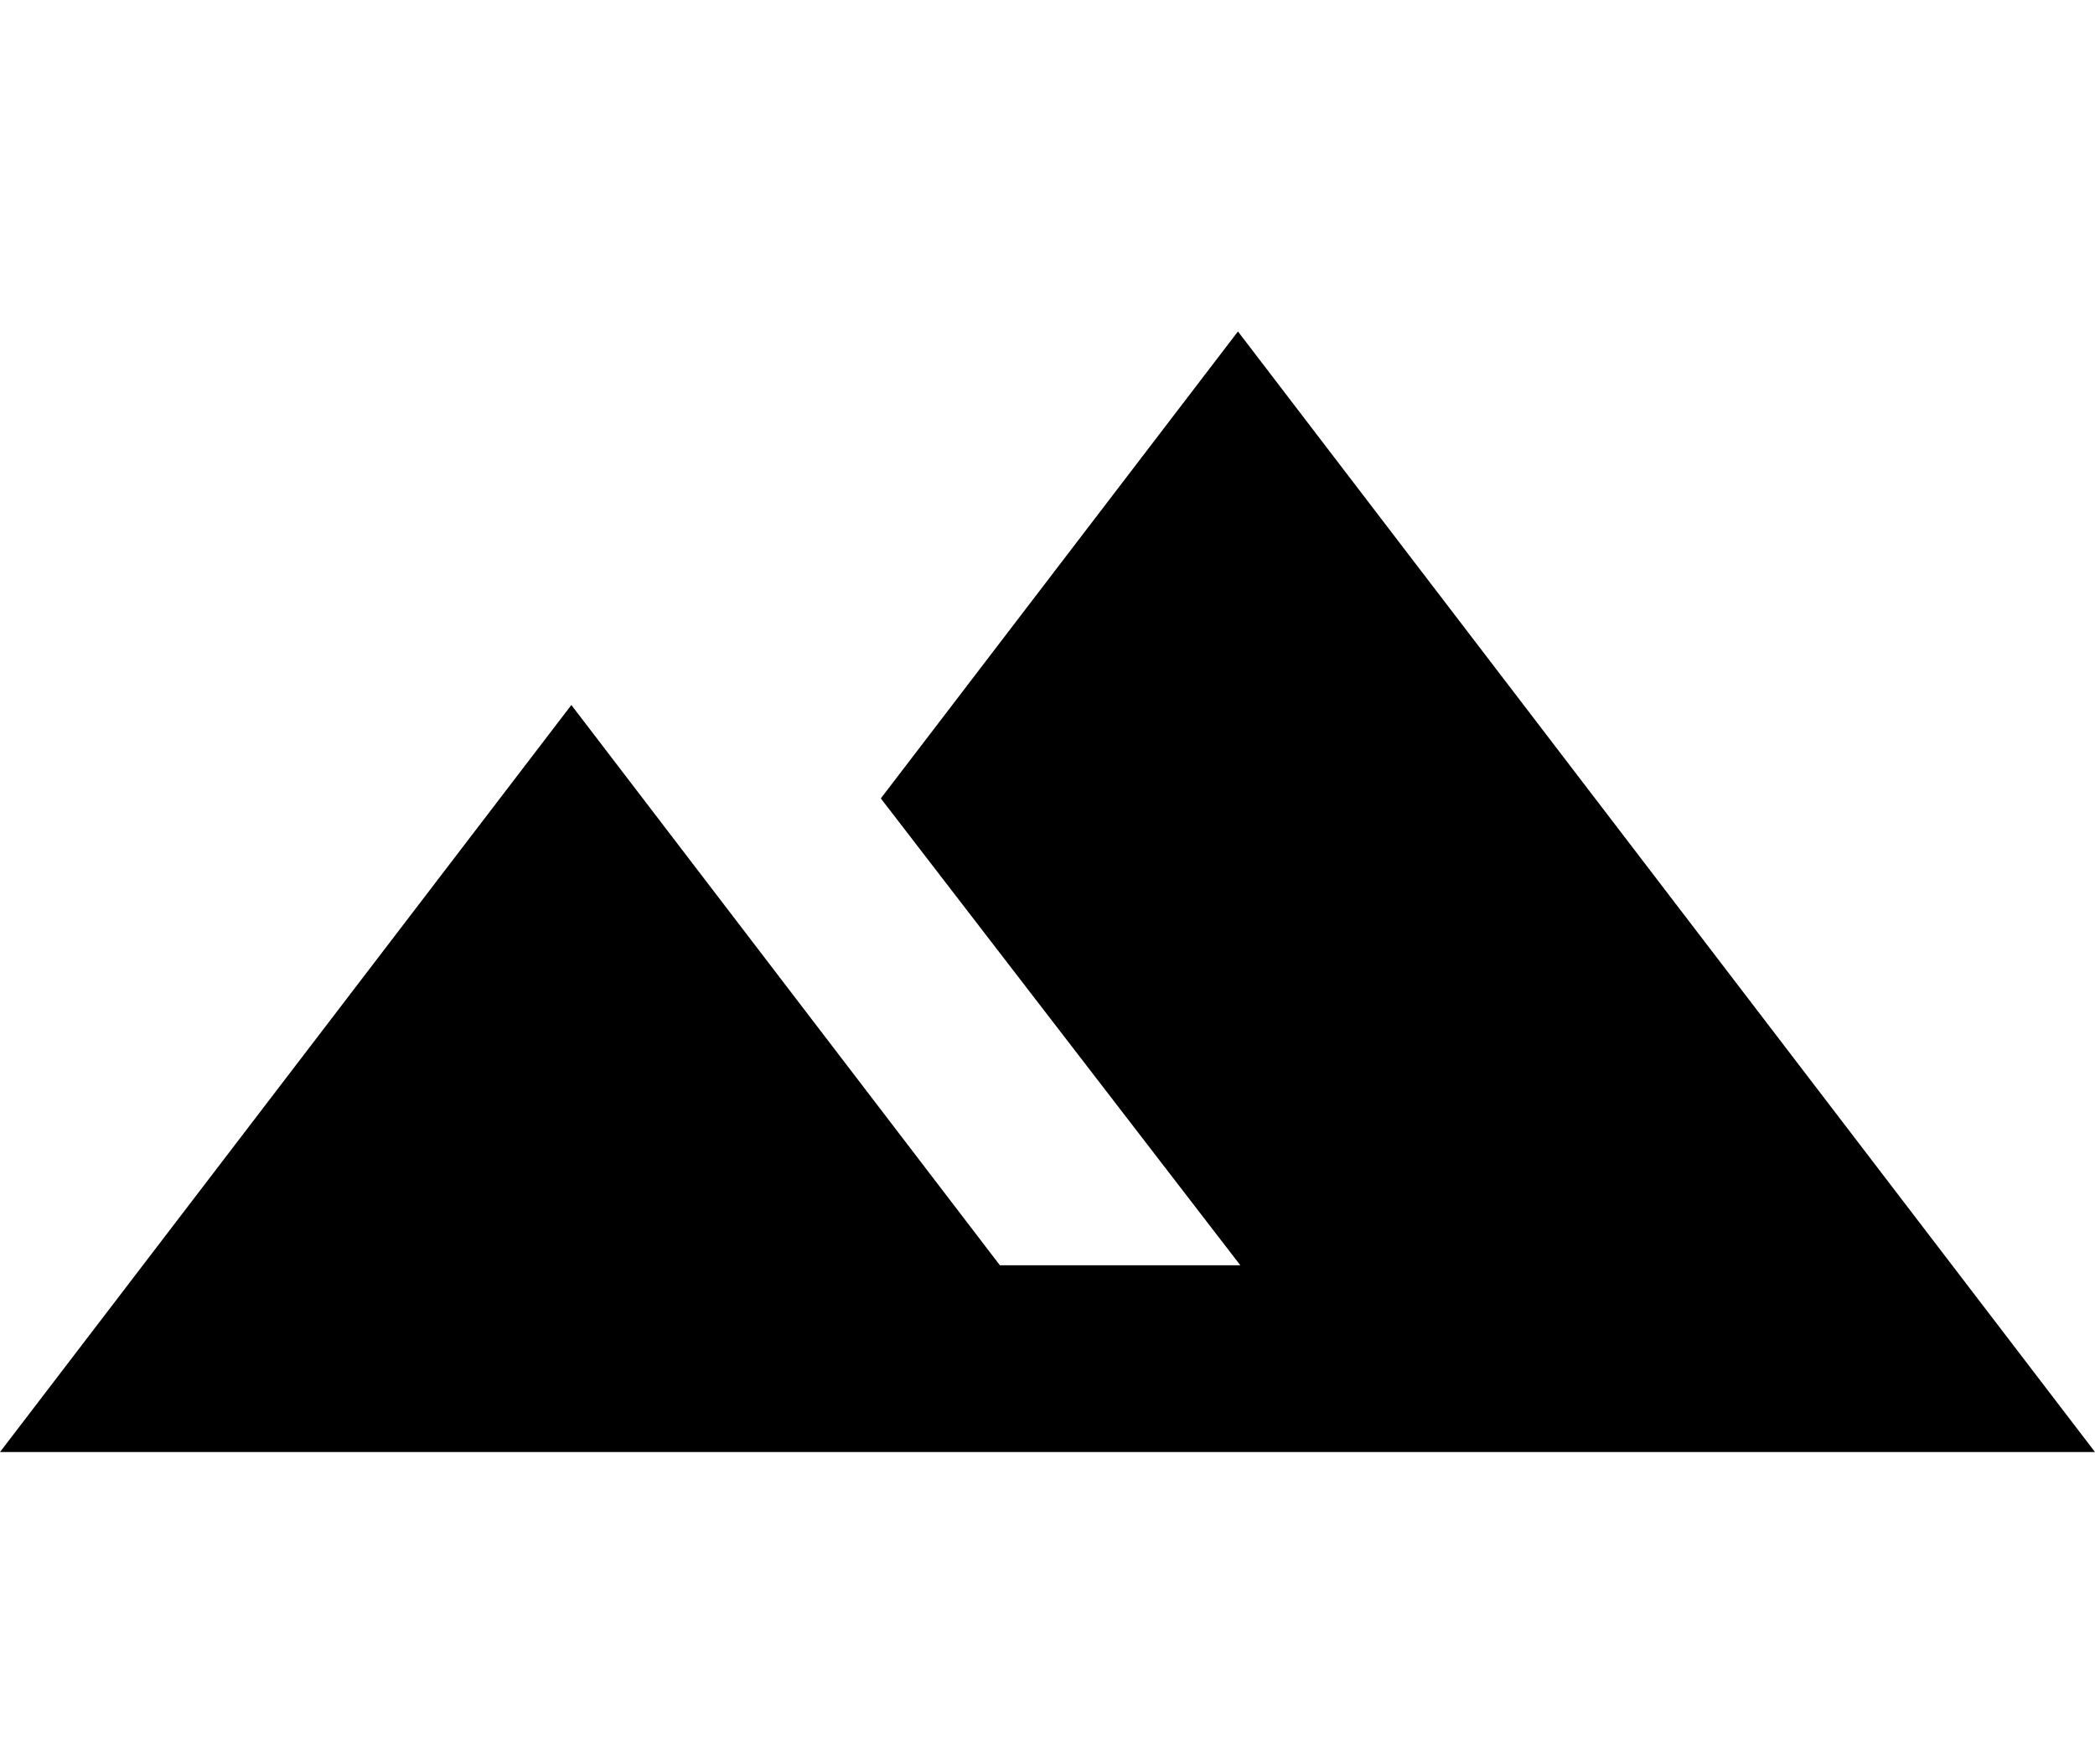 <svg width="38" height="32" viewBox="0 0 43 24" fill="none" xmlns="http://www.w3.org/2000/svg">
<path d="M0 23.698L11.727 8.365L20.523 19.865H25.458L18.079 10.282L25.409 0.698L43 23.698H0Z" fill="current"/>
</svg>
